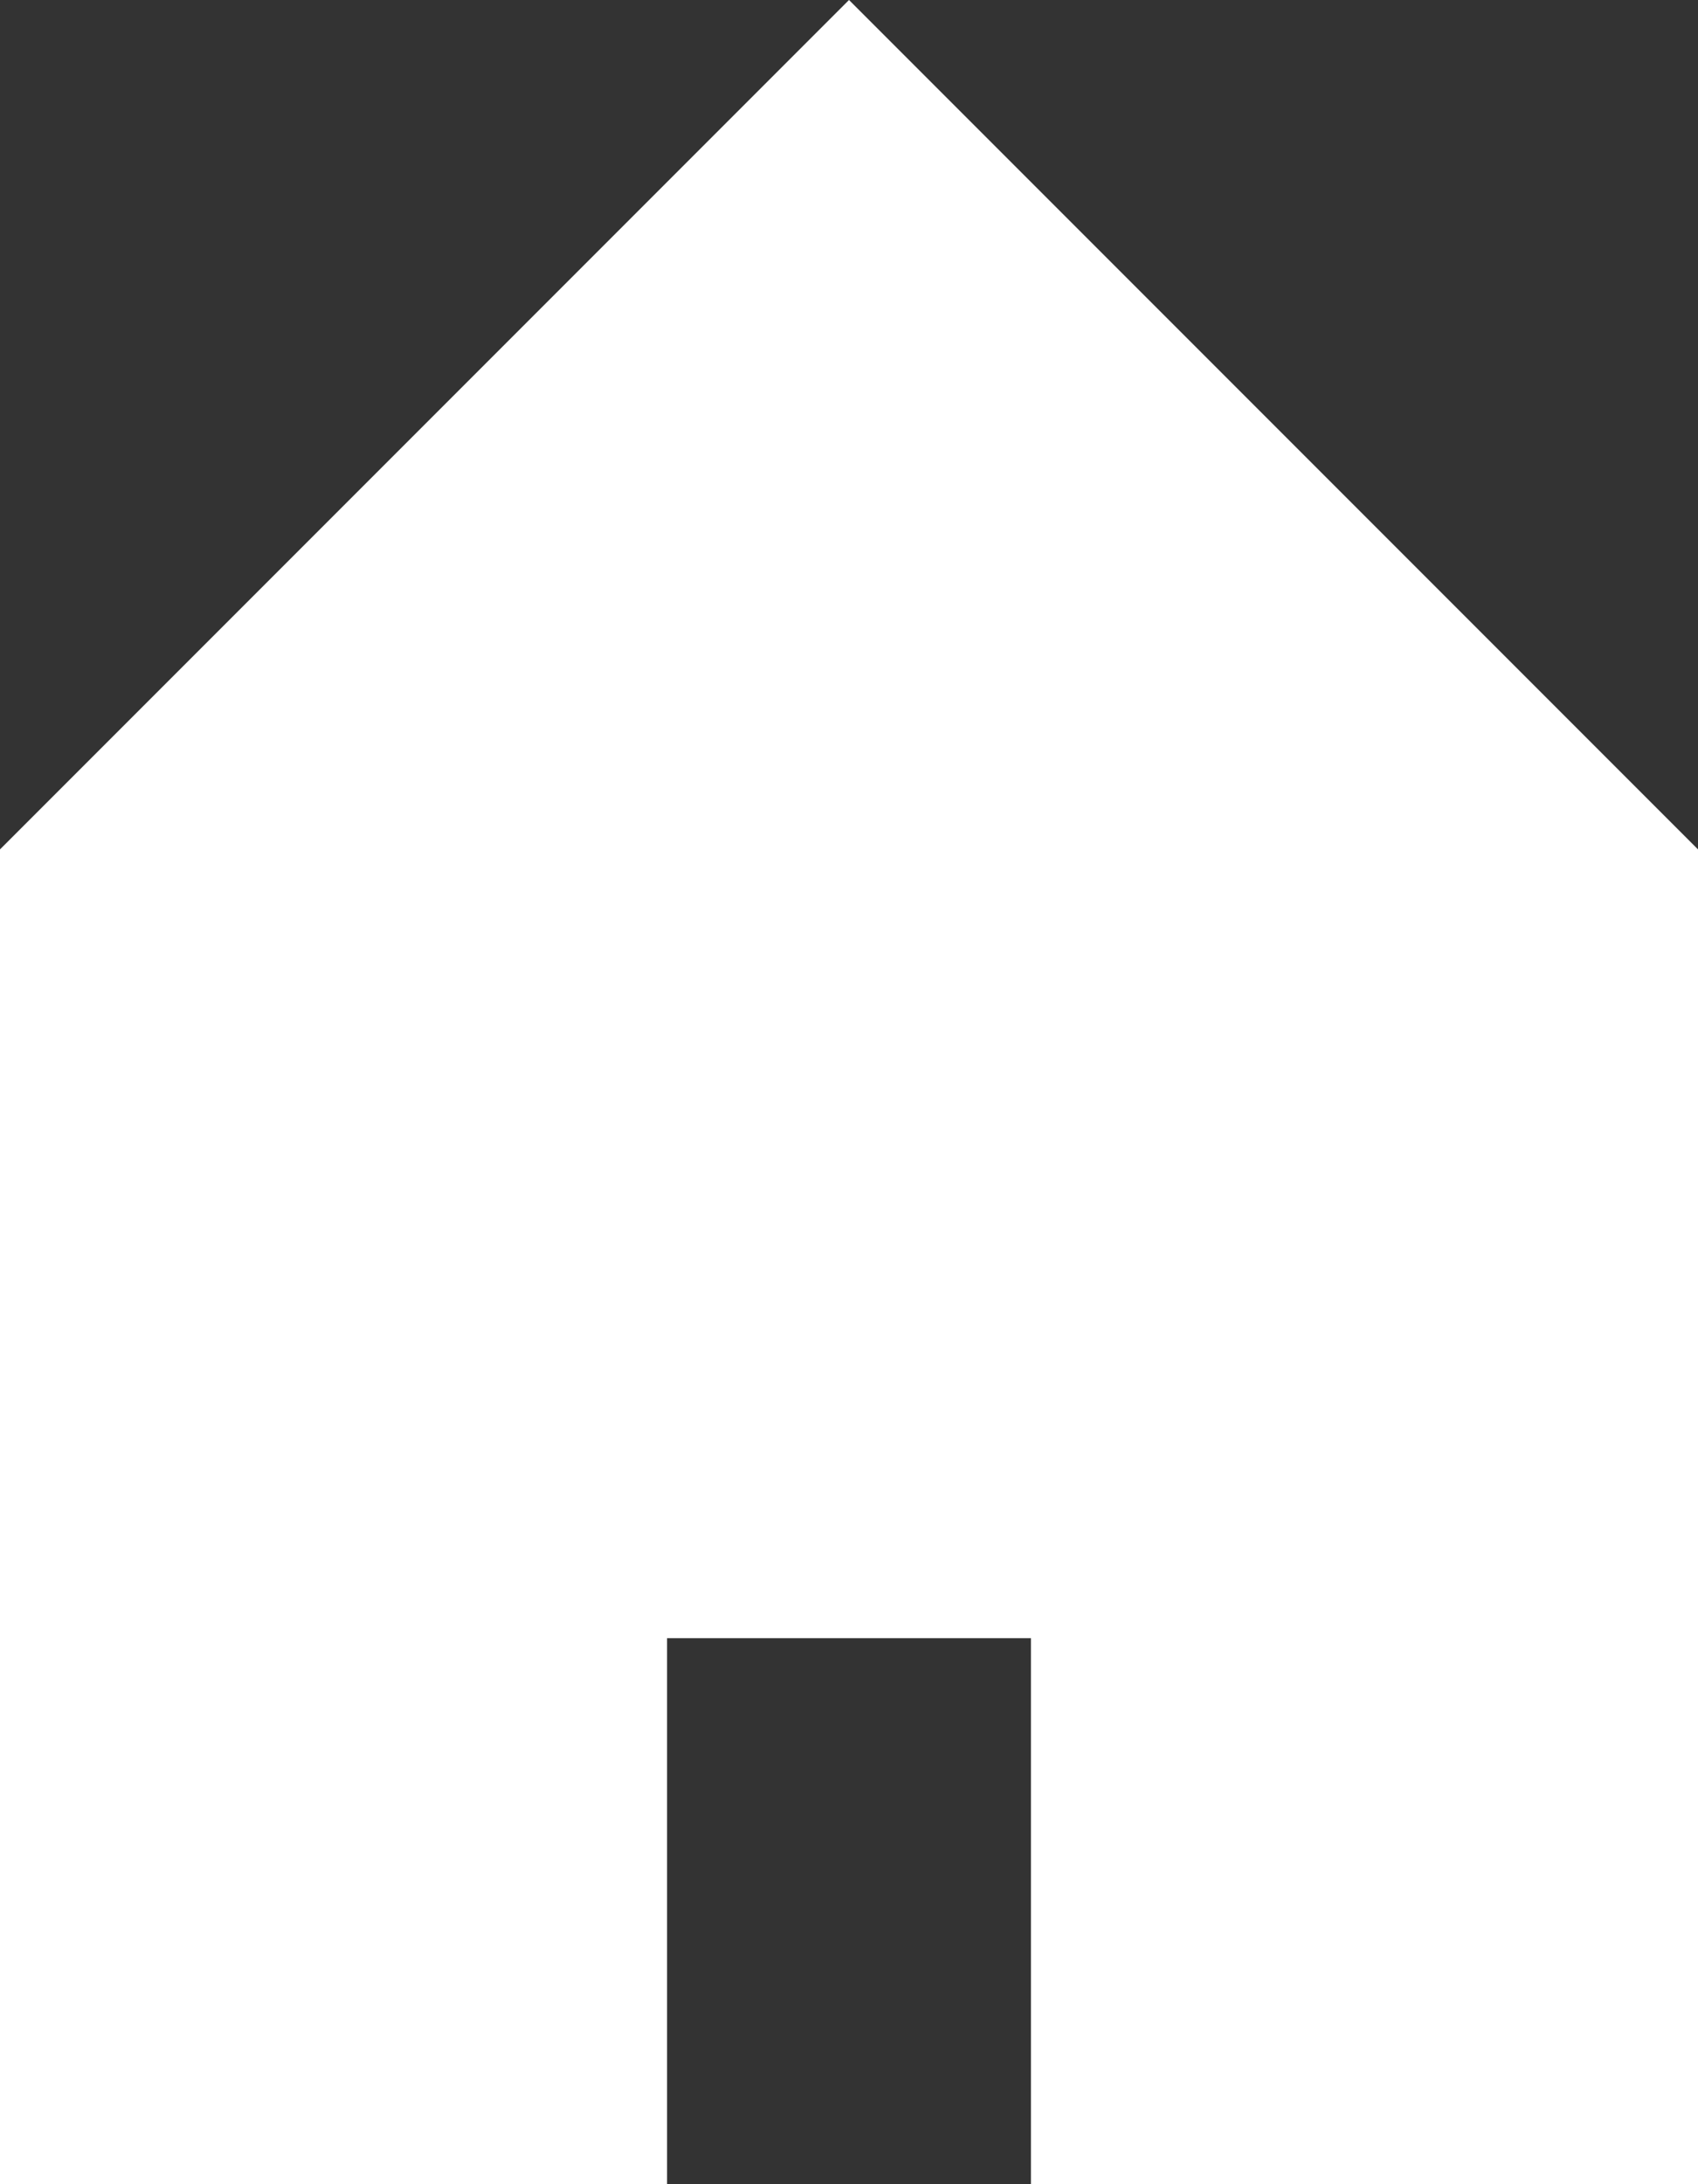 <?xml version="1.0" encoding="UTF-8" standalone="no"?>
<svg width="70px" height="90px" viewBox="0 0 70 90" version="1.1" xmlns="http://www.w3.org/2000/svg" xmlns:xlink="http://www.w3.org/1999/xlink" xmlns:sketch="http://www.bohemiancoding.com/sketch/ns">
    <rect x="0" y="0" width="70" height="90" fill="#333333" stroke="none"/>
    <!-- Generator: Sketch 3.0.4 (8053) - http://www.bohemiancoding.com/sketch -->
    <title>Untitled 2</title>
    <desc>Created with Sketch.</desc>
    <defs></defs>
    <g id="Page-1" stroke="none" stroke-width="1" fill="none" fill-rule="evenodd" sketch:type="MSPage">
        <g id="Your_Icon" sketch:type="MSLayerGroup" fill="#FFFFFF">
            <path d="M27.5,67.5 L27.5,90 L0,90 L0,35 L35,0 L70,35 L70,90 L42.5,90 L42.5,67.5 L27.5,67.5 Z" id="Shape" sketch:type="MSShapeGroup"></path>
        </g>
    </g>
</svg>